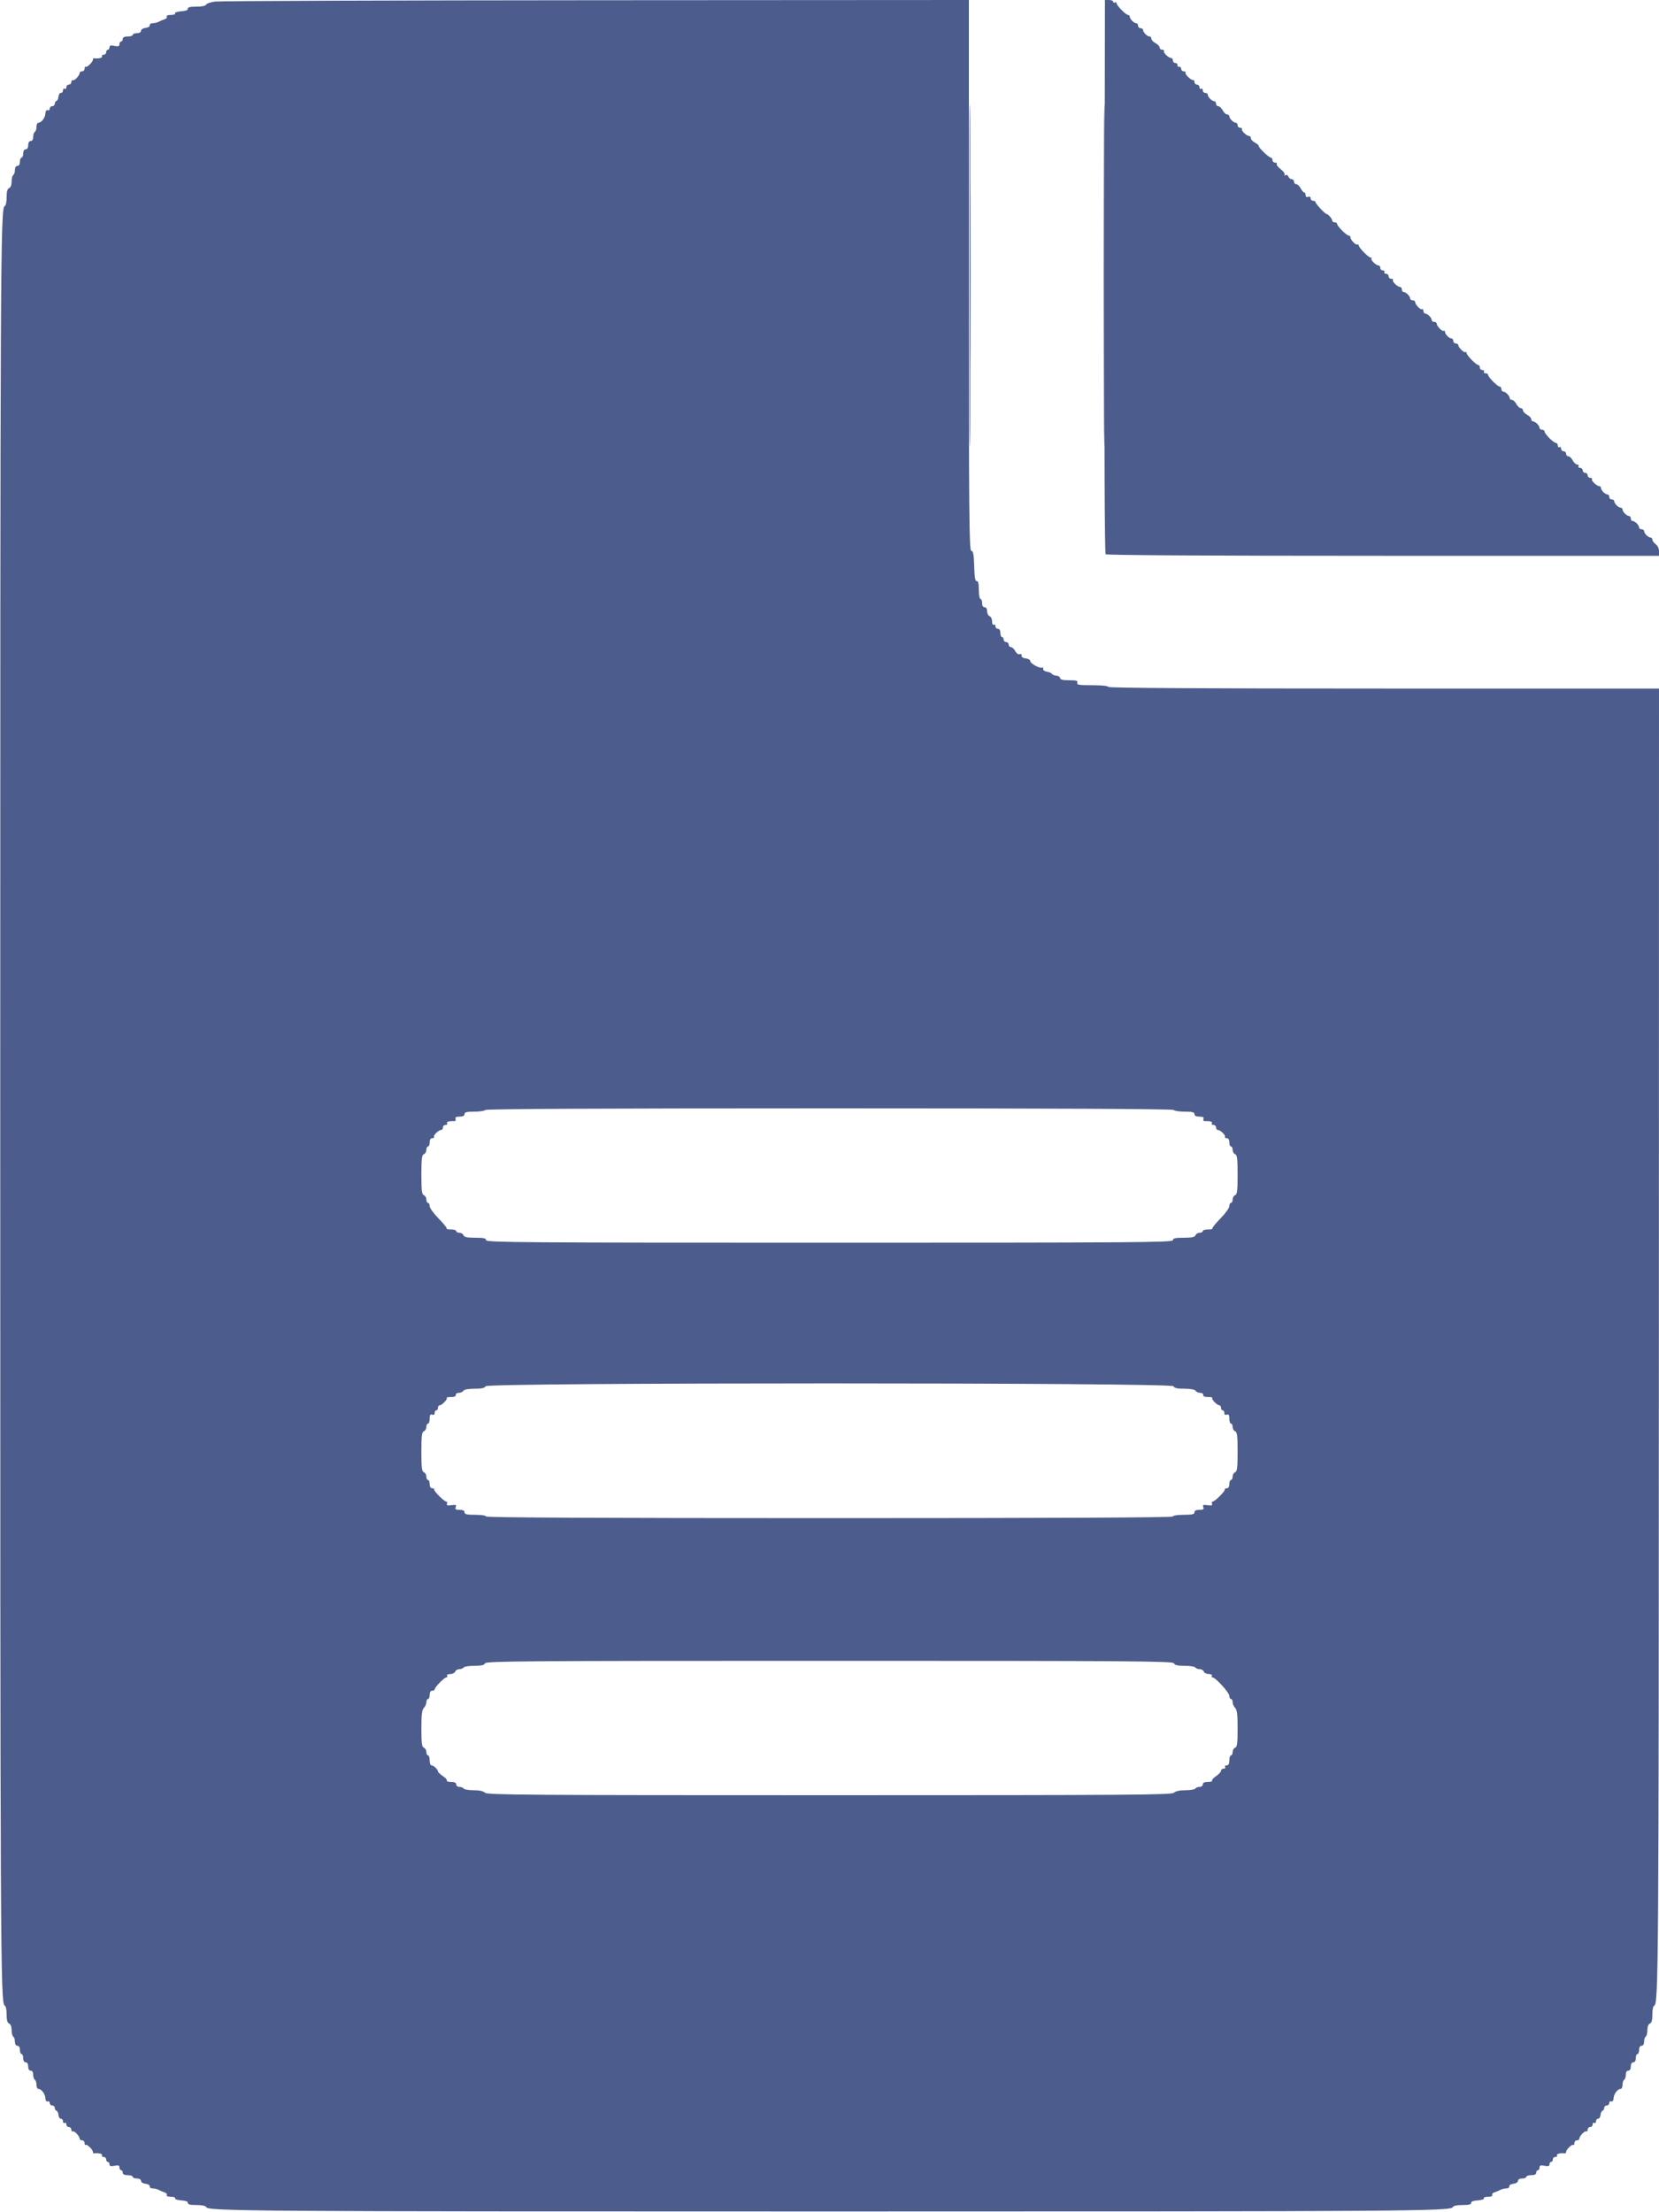 <svg id="svg" version="1.1" xmlns="http://www.w3.org/2000/svg" xmlns:xlink="http://www.w3.org/1999/xlink" width="400" height="533.333" viewBox="0, 0, 400,533.333"><g id="svgg"><path id="path0" d="M51.824 0.380 C 50.738 0.531,49.778 0.867,49.691 1.127 C 49.596 1.413,48.679 1.600,47.367 1.600 C 45.847 1.600,45.230 1.749,45.300 2.100 C 45.365 2.423,44.796 2.644,43.691 2.723 C 42.751 2.791,42.086 3.016,42.214 3.223 C 42.342 3.431,41.886 3.600,41.200 3.600 C 40.465 3.600,40.055 3.765,40.202 4.003 C 40.339 4.224,40.124 4.508,39.725 4.632 C 39.326 4.757,38.687 5.025,38.305 5.229 C 37.923 5.433,37.248 5.600,36.805 5.600 C 36.362 5.600,36.045 5.825,36.100 6.100 C 36.156 6.381,35.719 6.655,35.100 6.727 C 34.470 6.799,34.000 7.098,34.000 7.427 C 34.000 7.772,33.602 8.000,33.000 8.000 C 32.450 8.000,32.000 8.180,32.000 8.400 C 32.000 8.620,31.460 8.800,30.800 8.800 C 30.000 8.800,29.600 9.000,29.600 9.400 C 29.600 9.730,29.420 10.000,29.200 10.000 C 28.980 10.000,28.800 10.293,28.800 10.650 C 28.800 11.159,28.539 11.248,27.600 11.060 C 26.701 10.880,26.400 10.968,26.400 11.410 C 26.400 11.735,26.220 12.000,26.000 12.000 C 25.780 12.000,25.600 12.270,25.600 12.600 C 25.600 12.930,25.319 13.200,24.976 13.200 C 24.633 13.200,24.464 13.380,24.600 13.600 C 24.810 13.940,23.691 14.204,22.700 14.047 C 22.535 14.021,22.400 14.180,22.400 14.400 C 22.400 14.958,20.918 16.385,20.633 16.100 C 20.505 15.972,20.400 16.167,20.400 16.533 C 20.400 16.900,20.130 17.200,19.800 17.200 C 19.470 17.200,19.200 17.378,19.200 17.595 C 19.200 18.210,17.896 19.583,17.529 19.356 C 17.348 19.244,17.200 19.433,17.200 19.776 C 17.200 20.119,16.930 20.400,16.600 20.400 C 16.270 20.400,16.000 20.681,16.000 21.024 C 16.000 21.367,15.820 21.536,15.600 21.400 C 15.380 21.264,15.200 21.433,15.200 21.776 C 15.200 22.119,14.968 22.400,14.685 22.400 C 14.402 22.400,14.140 22.802,14.103 23.294 C 14.066 23.786,13.848 24.251,13.618 24.327 C 13.388 24.404,13.200 24.722,13.200 25.033 C 13.200 25.345,12.930 25.600,12.600 25.600 C 12.270 25.600,12.000 25.864,12.000 26.187 C 12.000 26.511,11.775 26.689,11.500 26.583 C 11.191 26.465,10.978 26.769,10.943 27.381 C 10.884 28.413,9.967 29.600,9.229 29.600 C 8.993 29.600,8.800 30.039,8.800 30.576 C 8.800 31.113,8.620 31.664,8.400 31.800 C 8.180 31.936,8.000 32.487,8.000 33.024 C 8.000 33.625,7.769 34.000,7.400 34.000 C 7.027 34.000,6.800 34.378,6.800 35.000 C 6.800 35.622,6.573 36.000,6.200 36.000 C 5.827 36.000,5.600 36.378,5.600 37.000 C 5.600 37.550,5.420 38.000,5.200 38.000 C 4.980 38.000,4.800 38.450,4.800 39.000 C 4.800 39.622,4.573 40.000,4.200 40.000 C 3.831 40.000,3.600 40.375,3.600 40.976 C 3.600 41.513,3.420 42.064,3.200 42.200 C 2.980 42.336,2.800 43.047,2.800 43.781 C 2.800 44.597,2.567 45.204,2.200 45.345 C 1.779 45.506,1.600 46.164,1.600 47.554 C 1.600 48.694,1.404 49.599,1.138 49.687 C 0.118 50.027,0.058 61.896,0.058 266.600 C 0.058 471.304,0.118 483.173,1.138 483.513 C 1.404 483.601,1.600 484.506,1.600 485.646 C 1.600 487.036,1.779 487.694,2.200 487.855 C 2.567 487.996,2.800 488.603,2.800 489.419 C 2.800 490.153,2.980 490.864,3.200 491.000 C 3.420 491.136,3.600 491.687,3.600 492.224 C 3.600 492.825,3.831 493.200,4.200 493.200 C 4.573 493.200,4.800 493.578,4.800 494.200 C 4.800 494.750,4.980 495.200,5.200 495.200 C 5.420 495.200,5.600 495.650,5.600 496.200 C 5.600 496.822,5.827 497.200,6.200 497.200 C 6.573 497.200,6.800 497.578,6.800 498.200 C 6.800 498.822,7.027 499.200,7.400 499.200 C 7.769 499.200,8.000 499.575,8.000 500.176 C 8.000 500.713,8.180 501.264,8.400 501.400 C 8.620 501.536,8.800 502.087,8.800 502.624 C 8.800 503.161,8.993 503.600,9.229 503.600 C 9.967 503.600,10.884 504.787,10.943 505.819 C 10.978 506.431,11.191 506.735,11.500 506.617 C 11.775 506.511,12.000 506.689,12.000 507.013 C 12.000 507.336,12.270 507.600,12.600 507.600 C 12.930 507.600,13.200 507.855,13.200 508.167 C 13.200 508.478,13.388 508.796,13.618 508.873 C 13.848 508.949,14.066 509.414,14.103 509.906 C 14.140 510.398,14.402 510.800,14.685 510.800 C 14.968 510.800,15.200 511.081,15.200 511.424 C 15.200 511.767,15.380 511.936,15.600 511.800 C 15.820 511.664,16.000 511.833,16.000 512.176 C 16.000 512.519,16.270 512.800,16.600 512.800 C 16.930 512.800,17.200 513.081,17.200 513.424 C 17.200 513.767,17.348 513.956,17.529 513.844 C 17.896 513.617,19.200 514.990,19.200 515.605 C 19.200 515.822,19.470 516.000,19.800 516.000 C 20.130 516.000,20.400 516.300,20.400 516.667 C 20.400 517.033,20.505 517.228,20.633 517.100 C 20.918 516.815,22.400 518.242,22.400 518.800 C 22.400 519.020,22.535 519.179,22.700 519.153 C 23.691 518.996,24.810 519.260,24.600 519.600 C 24.464 519.820,24.633 520.000,24.976 520.000 C 25.319 520.000,25.600 520.270,25.600 520.600 C 25.600 520.930,25.780 521.200,26.000 521.200 C 26.220 521.200,26.400 521.466,26.400 521.790 C 26.400 522.232,26.701 522.320,27.600 522.140 C 28.539 521.952,28.800 522.041,28.800 522.550 C 28.800 522.908,28.980 523.200,29.200 523.200 C 29.420 523.200,29.600 523.470,29.600 523.800 C 29.600 524.200,30.000 524.400,30.800 524.400 C 31.460 524.400,32.000 524.580,32.000 524.800 C 32.000 525.020,32.450 525.200,33.000 525.200 C 33.602 525.200,34.000 525.428,34.000 525.773 C 34.000 526.102,34.470 526.401,35.100 526.473 C 35.719 526.545,36.156 526.819,36.100 527.100 C 36.045 527.375,36.362 527.600,36.805 527.600 C 37.248 527.600,37.923 527.767,38.305 527.971 C 38.687 528.175,39.326 528.443,39.725 528.568 C 40.124 528.692,40.339 528.976,40.202 529.197 C 40.055 529.435,40.465 529.600,41.200 529.600 C 41.886 529.600,42.342 529.769,42.214 529.977 C 42.086 530.184,42.751 530.409,43.691 530.477 C 44.796 530.556,45.365 530.777,45.300 531.100 C 45.230 531.451,45.847 531.600,47.367 531.600 C 48.691 531.600,49.595 531.786,49.693 532.078 C 50.027 533.082,59.653 533.151,200.000 533.151 C 340.347 533.151,349.973 533.082,350.307 532.078 C 350.405 531.786,351.309 531.600,352.633 531.600 C 354.153 531.600,354.770 531.451,354.700 531.100 C 354.635 530.777,355.204 530.556,356.309 530.477 C 357.249 530.409,357.914 530.184,357.786 529.977 C 357.658 529.769,358.114 529.600,358.800 529.600 C 359.535 529.600,359.945 529.435,359.798 529.197 C 359.661 528.976,359.876 528.692,360.275 528.568 C 360.674 528.443,361.313 528.175,361.695 527.971 C 362.077 527.767,362.752 527.600,363.195 527.600 C 363.638 527.600,363.955 527.375,363.900 527.100 C 363.844 526.819,364.281 526.545,364.900 526.473 C 365.530 526.401,366.000 526.102,366.000 525.773 C 366.000 525.428,366.398 525.200,367.000 525.200 C 367.550 525.200,368.000 525.020,368.000 524.800 C 368.000 524.580,368.540 524.400,369.200 524.400 C 370.000 524.400,370.400 524.200,370.400 523.800 C 370.400 523.470,370.580 523.200,370.800 523.200 C 371.020 523.200,371.200 522.908,371.200 522.550 C 371.200 522.041,371.461 521.952,372.400 522.140 C 373.299 522.320,373.600 522.232,373.600 521.790 C 373.600 521.466,373.780 521.200,374.000 521.200 C 374.220 521.200,374.400 520.930,374.400 520.600 C 374.400 520.270,374.681 520.000,375.024 520.000 C 375.367 520.000,375.536 519.820,375.400 519.600 C 375.190 519.260,376.309 518.996,377.300 519.153 C 377.465 519.179,377.600 519.020,377.600 518.800 C 377.600 518.242,379.082 516.815,379.367 517.100 C 379.495 517.228,379.600 517.033,379.600 516.667 C 379.600 516.300,379.870 516.000,380.200 516.000 C 380.530 516.000,380.800 515.822,380.800 515.605 C 380.800 514.990,382.104 513.617,382.471 513.844 C 382.652 513.956,382.800 513.767,382.800 513.424 C 382.800 513.081,383.070 512.800,383.400 512.800 C 383.730 512.800,384.000 512.519,384.000 512.176 C 384.000 511.833,384.180 511.664,384.400 511.800 C 384.620 511.936,384.800 511.767,384.800 511.424 C 384.800 511.081,385.032 510.800,385.315 510.800 C 385.598 510.800,385.860 510.398,385.897 509.906 C 385.934 509.414,386.152 508.949,386.382 508.873 C 386.612 508.796,386.800 508.478,386.800 508.167 C 386.800 507.855,387.070 507.600,387.400 507.600 C 387.730 507.600,388.000 507.336,388.000 507.013 C 388.000 506.689,388.225 506.511,388.500 506.617 C 388.809 506.735,389.022 506.431,389.057 505.819 C 389.116 504.787,390.033 503.600,390.771 503.600 C 391.007 503.600,391.200 503.161,391.200 502.624 C 391.200 502.087,391.380 501.536,391.600 501.400 C 391.820 501.264,392.000 500.713,392.000 500.176 C 392.000 499.575,392.231 499.200,392.600 499.200 C 392.973 499.200,393.200 498.822,393.200 498.200 C 393.200 497.578,393.427 497.200,393.800 497.200 C 394.173 497.200,394.400 496.822,394.400 496.200 C 394.400 495.650,394.580 495.200,394.800 495.200 C 395.020 495.200,395.200 494.750,395.200 494.200 C 395.200 493.578,395.427 493.200,395.800 493.200 C 396.169 493.200,396.400 492.825,396.400 492.224 C 396.400 491.687,396.580 491.136,396.800 491.000 C 397.020 490.864,397.200 490.153,397.200 489.419 C 397.200 488.603,397.433 487.996,397.800 487.855 C 398.221 487.694,398.400 487.036,398.400 485.646 C 398.400 484.506,398.596 483.601,398.862 483.513 C 399.876 483.175,399.943 473.466,399.971 322.500 L 400.000 166.000 333.600 166.000 C 289.600 166.000,267.200 165.865,267.200 165.600 C 267.200 165.361,265.652 165.200,263.357 165.200 C 260.106 165.200,259.550 165.108,259.745 164.600 C 259.932 164.112,259.568 164.000,257.787 164.000 C 256.270 164.000,255.600 163.842,255.600 163.485 C 255.600 163.202,255.211 162.941,254.736 162.905 C 254.261 162.869,253.766 162.669,253.636 162.460 C 253.506 162.252,252.950 162.013,252.400 161.931 C 251.842 161.847,251.449 161.551,251.510 161.261 C 251.570 160.975,251.473 160.831,251.294 160.942 C 250.787 161.255,248.400 159.964,248.400 159.377 C 248.400 159.089,247.905 158.796,247.300 158.727 C 246.620 158.648,246.244 158.390,246.316 158.051 C 246.387 157.720,246.208 157.588,245.867 157.719 C 245.532 157.848,245.090 157.541,244.783 156.968 C 244.498 156.436,244.025 156.000,243.732 156.000 C 243.440 156.000,243.200 155.730,243.200 155.400 C 243.200 155.070,242.930 154.800,242.600 154.800 C 242.270 154.800,242.000 154.530,242.000 154.200 C 242.000 153.870,241.820 153.600,241.600 153.600 C 241.380 153.600,241.200 153.150,241.200 152.600 C 241.200 151.978,240.973 151.600,240.600 151.600 C 240.270 151.600,240.000 151.319,240.000 150.976 C 240.000 150.633,239.820 150.464,239.600 150.600 C 239.373 150.741,239.200 150.400,239.200 149.811 C 239.200 149.241,238.930 148.671,238.600 148.545 C 238.270 148.418,238.000 147.884,238.000 147.357 C 238.000 146.773,237.766 146.400,237.400 146.400 C 237.027 146.400,236.800 146.022,236.800 145.400 C 236.800 144.850,236.620 144.400,236.400 144.400 C 236.180 144.400,236.000 143.410,236.000 142.200 C 236.000 140.653,235.852 140.030,235.500 140.100 C 235.135 140.173,234.969 139.199,234.885 136.500 C 234.794 133.572,234.648 132.800,234.185 132.800 C 233.674 132.800,233.600 124.398,233.600 66.400 L 233.600 0.000 143.700 0.053 C 94.255 0.083,52.911 0.230,51.824 0.380 M266.302 66.620 C 266.238 108.307,266.342 133.382,266.580 133.620 C 266.817 133.857,292.003 134.000,333.480 134.000 L 400.000 134.000 400.000 132.888 C 400.000 132.235,399.670 131.539,399.200 131.200 C 398.760 130.883,398.400 130.393,398.400 130.112 C 398.400 129.830,398.207 129.600,397.971 129.600 C 397.736 129.600,397.286 129.343,396.971 129.029 C 396.657 128.714,396.400 128.264,396.400 128.029 C 396.400 127.793,396.130 127.600,395.800 127.600 C 395.470 127.600,395.200 127.407,395.200 127.171 C 395.200 126.936,394.943 126.486,394.629 126.171 C 394.314 125.857,393.864 125.600,393.629 125.600 C 393.393 125.600,393.200 125.330,393.200 125.000 C 393.200 124.670,393.007 124.400,392.771 124.400 C 392.218 124.400,391.200 123.382,391.200 122.829 C 391.200 122.593,391.007 122.400,390.771 122.400 C 390.218 122.400,389.200 121.382,389.200 120.829 C 389.200 120.593,388.930 120.400,388.600 120.400 C 388.270 120.400,388.000 120.130,388.000 119.800 C 388.000 119.470,387.807 119.200,387.571 119.200 C 387.336 119.200,386.886 118.943,386.571 118.629 C 386.257 118.314,386.000 117.864,386.000 117.629 C 386.000 117.393,385.822 117.200,385.605 117.200 C 384.990 117.200,383.617 115.896,383.844 115.529 C 383.956 115.348,383.767 115.200,383.424 115.200 C 383.081 115.200,382.800 114.930,382.800 114.600 C 382.800 114.270,382.530 114.000,382.200 114.000 C 381.870 114.000,381.600 113.730,381.600 113.400 C 381.600 113.070,381.319 112.800,380.976 112.800 C 380.633 112.800,380.464 112.620,380.600 112.400 C 380.736 112.180,380.597 112.000,380.291 112.000 C 379.985 112.000,379.494 111.550,379.200 111.000 C 378.906 110.450,378.425 110.000,378.132 110.000 C 377.840 110.000,377.600 109.730,377.600 109.400 C 377.600 109.070,377.330 108.800,377.000 108.800 C 376.670 108.800,376.400 108.519,376.400 108.176 C 376.400 107.833,376.220 107.664,376.000 107.800 C 375.780 107.936,375.600 107.767,375.600 107.424 C 375.600 107.081,375.406 106.800,375.169 106.800 C 374.932 106.800,374.212 106.274,373.569 105.631 C 372.926 104.988,372.400 104.268,372.400 104.031 C 372.400 103.794,372.130 103.600,371.800 103.600 C 371.470 103.600,371.200 103.407,371.200 103.171 C 371.200 102.936,370.943 102.486,370.629 102.171 C 370.314 101.857,369.864 101.600,369.629 101.600 C 369.393 101.600,369.200 101.360,369.200 101.068 C 369.200 100.775,368.750 100.294,368.200 100.000 C 367.650 99.706,367.200 99.225,367.200 98.932 C 367.200 98.640,366.960 98.400,366.668 98.400 C 366.375 98.400,365.894 97.950,365.600 97.400 C 365.306 96.850,364.825 96.400,364.532 96.400 C 364.240 96.400,364.000 96.207,364.000 95.971 C 364.000 95.418,362.982 94.400,362.429 94.400 C 362.193 94.400,362.000 94.130,362.000 93.800 C 362.000 93.470,361.814 93.200,361.587 93.200 C 361.069 93.200,358.800 90.909,358.800 90.386 C 358.800 90.174,358.519 90.000,358.176 90.000 C 357.833 90.000,357.664 89.820,357.800 89.600 C 357.936 89.380,357.767 89.200,357.424 89.200 C 357.081 89.200,356.800 88.930,356.800 88.600 C 356.800 88.270,356.634 88.000,356.431 88.000 C 355.914 88.000,353.600 85.632,353.600 85.103 C 353.600 84.863,353.495 84.772,353.367 84.900 C 353.082 85.185,351.600 83.758,351.600 83.200 C 351.600 82.980,351.330 82.800,351.000 82.800 C 350.670 82.800,350.400 82.530,350.400 82.200 C 350.400 81.870,350.207 81.600,349.971 81.600 C 349.407 81.600,348.400 80.578,348.400 80.005 C 348.400 79.756,348.252 79.644,348.071 79.756 C 347.704 79.983,346.400 78.610,346.400 77.995 C 346.400 77.778,346.130 77.600,345.800 77.600 C 345.470 77.600,345.200 77.407,345.200 77.171 C 345.200 76.618,344.182 75.600,343.629 75.600 C 343.393 75.600,343.200 75.319,343.200 74.976 C 343.200 74.633,343.052 74.444,342.871 74.556 C 342.504 74.783,341.200 73.410,341.200 72.795 C 341.200 72.578,340.930 72.400,340.600 72.400 C 340.270 72.400,340.000 72.207,340.000 71.971 C 340.000 71.418,338.982 70.400,338.429 70.400 C 338.193 70.400,338.000 70.130,338.000 69.800 C 338.000 69.470,337.822 69.200,337.605 69.200 C 336.990 69.200,335.617 67.896,335.844 67.529 C 335.956 67.348,335.767 67.200,335.424 67.200 C 335.081 67.200,334.800 66.930,334.800 66.600 C 334.800 66.270,334.519 66.000,334.176 66.000 C 333.833 66.000,333.664 65.820,333.800 65.600 C 333.936 65.380,333.767 65.200,333.424 65.200 C 333.081 65.200,332.800 64.930,332.800 64.600 C 332.800 64.270,332.622 64.000,332.405 64.000 C 331.781 64.000,330.418 62.694,330.650 62.319 C 330.765 62.133,330.705 62.030,330.517 62.090 C 330.092 62.226,327.600 59.725,327.600 59.163 C 327.600 58.937,327.452 58.844,327.271 58.956 C 326.904 59.183,325.600 57.810,325.600 57.195 C 325.600 56.978,325.426 56.800,325.214 56.800 C 324.691 56.800,322.400 54.531,322.400 54.013 C 322.400 53.786,322.130 53.600,321.800 53.600 C 321.470 53.600,321.200 53.407,321.200 53.171 C 321.200 52.740,320.227 51.600,319.859 51.600 C 319.504 51.600,317.200 49.148,317.200 48.769 C 317.200 48.566,316.930 48.400,316.600 48.400 C 316.270 48.400,316.000 48.136,316.000 47.813 C 316.000 47.455,315.765 47.315,315.400 47.455 C 315.020 47.601,314.800 47.450,314.800 47.043 C 314.800 46.689,314.650 46.400,314.468 46.400 C 314.285 46.400,313.894 45.950,313.600 45.400 C 313.306 44.850,312.825 44.400,312.532 44.400 C 312.240 44.400,312.000 44.130,312.000 43.800 C 312.000 43.470,311.749 43.200,311.443 43.200 C 311.136 43.200,310.778 42.919,310.646 42.575 C 310.511 42.225,310.201 42.076,309.941 42.236 C 309.674 42.402,309.584 42.350,309.729 42.115 C 309.868 41.890,309.450 41.298,308.800 40.800 C 308.150 40.302,307.715 39.738,307.833 39.547 C 307.951 39.356,307.767 39.200,307.424 39.200 C 307.081 39.200,306.800 38.930,306.800 38.600 C 306.800 38.270,306.626 38.000,306.414 38.000 C 305.937 38.000,303.369 35.523,303.481 35.171 C 303.525 35.030,303.120 34.678,302.581 34.390 C 302.041 34.101,301.600 33.625,301.600 33.332 C 301.600 33.040,301.422 32.800,301.205 32.800 C 300.590 32.800,299.217 31.496,299.444 31.129 C 299.556 30.948,299.367 30.800,299.024 30.800 C 298.681 30.800,298.400 30.530,298.400 30.200 C 298.400 29.870,298.207 29.600,297.971 29.600 C 297.418 29.600,296.400 28.582,296.400 28.029 C 296.400 27.793,296.160 27.600,295.868 27.600 C 295.575 27.600,295.094 27.150,294.800 26.600 C 294.506 26.050,294.025 25.600,293.732 25.600 C 293.440 25.600,293.200 25.330,293.200 25.000 C 293.200 24.670,293.007 24.400,292.771 24.400 C 292.218 24.400,291.200 23.382,291.200 22.829 C 291.200 22.593,290.930 22.400,290.600 22.400 C 290.270 22.400,290.000 22.119,290.000 21.776 C 290.000 21.433,289.820 21.264,289.600 21.400 C 289.380 21.536,289.200 21.367,289.200 21.024 C 289.200 20.681,288.930 20.400,288.600 20.400 C 288.270 20.400,288.000 20.130,288.000 19.800 C 288.000 19.470,287.865 19.242,287.700 19.293 C 287.234 19.437,285.616 17.898,285.844 17.529 C 285.956 17.348,285.767 17.200,285.424 17.200 C 285.081 17.200,284.800 16.930,284.800 16.600 C 284.800 16.270,284.575 16.045,284.300 16.100 C 284.025 16.155,283.845 15.975,283.900 15.700 C 283.955 15.425,283.730 15.200,283.400 15.200 C 283.070 15.200,282.800 14.930,282.800 14.600 C 282.800 14.270,282.622 14.000,282.405 14.000 C 281.790 14.000,280.417 12.696,280.644 12.329 C 280.756 12.148,280.567 12.000,280.224 12.000 C 279.881 12.000,279.600 11.760,279.600 11.468 C 279.600 11.175,279.150 10.694,278.600 10.400 C 278.050 10.106,277.600 9.625,277.600 9.332 C 277.600 9.040,277.407 8.800,277.171 8.800 C 276.618 8.800,275.600 7.782,275.600 7.229 C 275.600 6.993,275.330 6.800,275.000 6.800 C 274.670 6.800,274.400 6.530,274.400 6.200 C 274.400 5.870,274.207 5.600,273.971 5.600 C 273.418 5.600,272.400 4.582,272.400 4.029 C 272.400 3.793,272.214 3.600,271.987 3.600 C 271.456 3.600,269.200 1.303,269.200 0.763 C 269.200 0.537,269.020 0.464,268.800 0.600 C 268.580 0.736,268.400 0.657,268.400 0.424 C 268.400 0.191,267.951 -0.000,267.402 -0.000 L 266.405 -0.000 266.302 66.620 M283.000 267.600 C 283.136 267.820,284.317 268.000,285.624 268.000 C 287.469 268.000,288.000 268.134,288.000 268.600 C 288.000 268.999,288.399 269.200,289.187 269.200 C 290.041 269.200,290.314 269.357,290.160 269.760 C 290.041 270.070,290.181 270.310,290.473 270.297 C 291.772 270.240,292.428 270.431,292.200 270.800 C 292.064 271.020,292.233 271.200,292.576 271.200 C 292.919 271.200,293.200 271.470,293.200 271.800 C 293.200 272.130,293.378 272.400,293.595 272.400 C 294.210 272.400,295.583 273.704,295.356 274.071 C 295.244 274.252,295.433 274.400,295.776 274.400 C 296.175 274.400,296.400 274.761,296.400 275.400 C 296.400 275.950,296.580 276.400,296.800 276.400 C 297.020 276.400,297.200 276.766,297.200 277.213 C 297.200 277.659,297.470 278.129,297.800 278.255 C 298.286 278.442,298.400 279.378,298.400 283.200 C 298.400 287.022,298.286 287.958,297.800 288.145 C 297.470 288.271,297.200 288.741,297.200 289.187 C 297.200 289.634,297.020 290.000,296.800 290.000 C 296.580 290.000,296.400 290.356,296.400 290.791 C 296.400 291.226,295.431 292.567,294.246 293.771 C 293.062 294.974,292.192 296.058,292.313 296.180 C 292.434 296.301,291.963 296.400,291.267 296.400 C 290.570 296.400,290.000 296.580,290.000 296.800 C 290.000 297.020,289.659 297.200,289.243 297.200 C 288.826 297.200,288.382 297.470,288.255 297.800 C 288.083 298.249,287.366 298.400,285.413 298.400 C 283.357 298.400,282.800 298.528,282.800 299.000 C 282.800 299.531,273.333 299.600,200.000 299.600 C 126.667 299.600,117.200 299.531,117.200 299.000 C 117.200 298.528,116.643 298.400,114.587 298.400 C 112.634 298.400,111.917 298.249,111.745 297.800 C 111.618 297.470,111.174 297.200,110.757 297.200 C 110.341 297.200,110.000 297.020,110.000 296.800 C 110.000 296.580,109.430 296.400,108.733 296.400 C 108.037 296.400,107.566 296.301,107.687 296.180 C 107.808 296.058,106.938 294.974,105.754 293.771 C 104.569 292.567,103.600 291.226,103.600 290.791 C 103.600 290.356,103.420 290.000,103.200 290.000 C 102.980 290.000,102.800 289.634,102.800 289.187 C 102.800 288.741,102.530 288.271,102.200 288.145 C 101.714 287.958,101.600 287.022,101.600 283.200 C 101.600 279.378,101.714 278.442,102.200 278.255 C 102.530 278.129,102.800 277.659,102.800 277.213 C 102.800 276.766,102.980 276.400,103.200 276.400 C 103.420 276.400,103.600 275.950,103.600 275.400 C 103.600 274.761,103.825 274.400,104.224 274.400 C 104.567 274.400,104.756 274.252,104.644 274.071 C 104.417 273.704,105.790 272.400,106.405 272.400 C 106.622 272.400,106.800 272.130,106.800 271.800 C 106.800 271.470,107.081 271.200,107.424 271.200 C 107.767 271.200,107.936 271.020,107.800 270.800 C 107.572 270.431,108.228 270.240,109.527 270.297 C 109.819 270.310,109.959 270.070,109.840 269.760 C 109.686 269.357,109.959 269.200,110.813 269.200 C 111.601 269.200,112.000 268.999,112.000 268.600 C 112.000 268.134,112.531 268.000,114.376 268.000 C 115.683 268.000,116.864 267.820,117.000 267.600 C 117.164 267.335,145.263 267.200,200.000 267.200 C 254.737 267.200,282.836 267.335,283.000 267.600 M282.945 334.200 C 283.114 334.641,283.810 334.800,285.568 334.800 C 287.044 334.800,288.083 334.991,288.280 335.300 C 288.456 335.575,288.960 335.800,289.400 335.800 C 289.840 335.800,290.155 336.025,290.100 336.300 C 290.037 336.616,290.467 336.800,291.267 336.800 C 291.963 336.800,292.428 336.905,292.300 337.033 C 292.015 337.318,293.442 338.800,294.000 338.800 C 294.220 338.800,294.400 339.070,294.400 339.400 C 294.400 339.730,294.580 340.000,294.800 340.000 C 295.020 340.000,295.200 340.289,295.200 340.643 C 295.200 341.050,295.420 341.201,295.800 341.055 C 296.250 340.883,296.400 341.121,296.400 342.013 C 296.400 342.666,296.580 343.200,296.800 343.200 C 297.020 343.200,297.200 343.566,297.200 344.013 C 297.200 344.459,297.470 344.929,297.800 345.055 C 298.286 345.242,298.400 346.178,298.400 350.000 C 298.400 353.822,298.286 354.758,297.800 354.945 C 297.470 355.071,297.200 355.541,297.200 355.987 C 297.200 356.434,297.020 356.800,296.800 356.800 C 296.580 356.800,296.400 357.250,296.400 357.800 C 296.400 358.422,296.173 358.800,295.800 358.800 C 295.470 358.800,295.245 358.941,295.300 359.113 C 295.424 359.501,292.912 362.000,292.399 362.000 C 292.193 362.000,292.117 362.240,292.230 362.533 C 292.382 362.931,292.108 363.019,291.153 362.878 C 290.091 362.723,289.915 362.802,290.124 363.345 C 290.322 363.861,290.123 364.000,289.187 364.000 C 288.399 364.000,288.000 364.201,288.000 364.600 C 288.000 365.072,287.444 365.200,285.400 365.200 C 283.933 365.200,282.800 365.374,282.800 365.600 C 282.800 365.865,254.933 366.000,200.000 366.000 C 145.067 366.000,117.200 365.865,117.200 365.600 C 117.200 365.374,116.067 365.200,114.600 365.200 C 112.556 365.200,112.000 365.072,112.000 364.600 C 112.000 364.201,111.601 364.000,110.813 364.000 C 109.877 364.000,109.678 363.861,109.876 363.345 C 110.085 362.802,109.909 362.723,108.847 362.878 C 107.892 363.019,107.618 362.931,107.770 362.533 C 107.883 362.240,107.807 362.000,107.601 362.000 C 107.088 362.000,104.576 359.501,104.700 359.113 C 104.755 358.941,104.530 358.800,104.200 358.800 C 103.827 358.800,103.600 358.422,103.600 357.800 C 103.600 357.250,103.420 356.800,103.200 356.800 C 102.980 356.800,102.800 356.434,102.800 355.987 C 102.800 355.541,102.530 355.071,102.200 354.945 C 101.714 354.758,101.600 353.822,101.600 350.000 C 101.600 346.178,101.714 345.242,102.200 345.055 C 102.530 344.929,102.800 344.459,102.800 344.013 C 102.800 343.566,102.980 343.200,103.200 343.200 C 103.420 343.200,103.600 342.666,103.600 342.013 C 103.600 341.121,103.750 340.883,104.200 341.055 C 104.580 341.201,104.800 341.050,104.800 340.643 C 104.800 340.289,104.980 340.000,105.200 340.000 C 105.420 340.000,105.600 339.730,105.600 339.400 C 105.600 339.070,105.780 338.800,106.000 338.800 C 106.558 338.800,107.985 337.318,107.700 337.033 C 107.572 336.905,108.037 336.800,108.733 336.800 C 109.533 336.800,109.963 336.616,109.900 336.300 C 109.845 336.025,110.160 335.800,110.600 335.800 C 111.040 335.800,111.544 335.575,111.720 335.300 C 111.917 334.991,112.956 334.800,114.432 334.800 C 116.190 334.800,116.886 334.641,117.055 334.200 C 117.406 333.287,282.594 333.287,282.945 334.200 M283.055 401.000 C 283.224 401.438,283.914 401.600,285.619 401.600 C 286.903 401.600,288.064 401.780,288.200 402.000 C 288.336 402.220,288.802 402.400,289.236 402.400 C 289.670 402.400,290.129 402.670,290.255 403.000 C 290.382 403.330,290.927 403.600,291.466 403.600 C 292.018 403.600,292.339 403.775,292.200 404.000 C 292.064 404.220,292.135 404.400,292.358 404.400 C 293.070 404.400,296.400 408.061,296.400 408.845 C 296.400 409.260,296.580 409.600,296.800 409.600 C 297.020 409.600,297.200 409.947,297.200 410.371 C 297.200 410.796,297.470 411.413,297.800 411.743 C 298.260 412.203,298.400 413.363,298.400 416.729 C 298.400 420.258,298.283 421.159,297.800 421.345 C 297.470 421.471,297.200 421.941,297.200 422.387 C 297.200 422.834,297.020 423.200,296.800 423.200 C 296.580 423.200,296.400 423.740,296.400 424.400 C 296.400 425.220,296.203 425.600,295.776 425.600 C 295.433 425.600,295.264 425.780,295.400 426.000 C 295.536 426.220,295.367 426.400,295.024 426.400 C 294.681 426.400,294.399 426.625,294.399 426.900 C 294.398 427.175,293.871 427.753,293.227 428.184 C 292.584 428.615,292.145 429.110,292.252 429.284 C 292.359 429.458,291.897 429.600,291.224 429.600 C 290.403 429.600,290.000 429.797,290.000 430.200 C 290.000 430.530,289.651 430.800,289.224 430.800 C 288.797 430.800,288.336 430.980,288.200 431.200 C 288.064 431.420,286.986 431.600,285.805 431.600 C 284.429 431.600,283.441 431.816,283.057 432.200 C 282.528 432.729,272.762 432.800,200.000 432.800 C 127.238 432.800,117.472 432.729,116.943 432.200 C 116.559 431.816,115.571 431.600,114.195 431.600 C 113.014 431.600,111.936 431.420,111.800 431.200 C 111.664 430.980,111.203 430.800,110.776 430.800 C 110.349 430.800,110.000 430.530,110.000 430.200 C 110.000 429.797,109.597 429.600,108.776 429.600 C 108.103 429.600,107.641 429.458,107.748 429.284 C 107.855 429.110,107.416 428.615,106.773 428.184 C 106.129 427.753,105.602 427.252,105.601 427.071 C 105.599 426.598,104.533 425.600,104.029 425.600 C 103.793 425.600,103.600 425.060,103.600 424.400 C 103.600 423.740,103.420 423.200,103.200 423.200 C 102.980 423.200,102.800 422.834,102.800 422.387 C 102.800 421.941,102.530 421.471,102.200 421.345 C 101.717 421.159,101.600 420.258,101.600 416.729 C 101.600 413.363,101.740 412.203,102.200 411.743 C 102.530 411.413,102.800 410.796,102.800 410.371 C 102.800 409.947,102.980 409.600,103.200 409.600 C 103.420 409.600,103.600 409.150,103.600 408.600 C 103.600 407.978,103.827 407.600,104.200 407.600 C 104.530 407.600,104.800 407.460,104.800 407.289 C 104.800 406.787,107.114 404.400,107.601 404.400 C 107.846 404.400,107.936 404.220,107.800 404.000 C 107.661 403.775,107.982 403.600,108.534 403.600 C 109.073 403.600,109.618 403.330,109.745 403.000 C 109.871 402.670,110.330 402.400,110.764 402.400 C 111.198 402.400,111.664 402.220,111.800 402.000 C 111.936 401.780,113.097 401.600,114.381 401.600 C 116.086 401.600,116.776 401.438,116.945 401.000 C 117.148 400.469,126.747 400.400,200.000 400.400 C 273.253 400.400,282.852 400.469,283.055 401.000 " stroke="none" fill="#4c5c8c" fill-rule="evenodd"></path><path id="path1" d="M233.795 66.400 C 233.795 103.030,233.842 118.015,233.900 99.700 C 233.958 81.385,233.958 51.415,233.900 33.100 C 233.842 14.785,233.795 29.770,233.795 66.400 M266.195 66.400 C 266.195 103.030,266.242 118.015,266.300 99.700 C 266.358 81.385,266.358 51.415,266.300 33.100 C 266.242 14.785,266.195 29.770,266.195 66.400 " stroke="none" fill="#505c8c" fill-rule="evenodd"></path><path id="path2" d="M233.795 66.400 C 233.795 103.030,233.842 118.015,233.900 99.700 C 233.958 81.385,233.958 51.415,233.900 33.100 C 233.842 14.785,233.795 29.770,233.795 66.400 M266.195 66.400 C 266.195 103.030,266.242 118.015,266.300 99.700 C 266.358 81.385,266.358 51.415,266.300 33.100 C 266.242 14.785,266.195 29.770,266.195 66.400 " stroke="none" fill="#505c8c" fill-rule="evenodd"></path><path id="path3" d="M233.795 66.400 C 233.795 103.030,233.842 118.015,233.900 99.700 C 233.958 81.385,233.958 51.415,233.900 33.100 C 233.842 14.785,233.795 29.770,233.795 66.400 M266.195 66.400 C 266.195 103.030,266.242 118.015,266.300 99.700 C 266.358 81.385,266.358 51.415,266.300 33.100 C 266.242 14.785,266.195 29.770,266.195 66.400 " stroke="none" fill="#505c8c" fill-rule="evenodd"></path><path id="path4" d="M233.795 66.400 C 233.795 103.030,233.842 118.015,233.900 99.700 C 233.958 81.385,233.958 51.415,233.900 33.100 C 233.842 14.785,233.795 29.770,233.795 66.400 M266.195 66.400 C 266.195 103.030,266.242 118.015,266.300 99.700 C 266.358 81.385,266.358 51.415,266.300 33.100 C 266.242 14.785,266.195 29.770,266.195 66.400 " stroke="none" fill="#505c8c" fill-rule="evenodd"></path></g></svg>